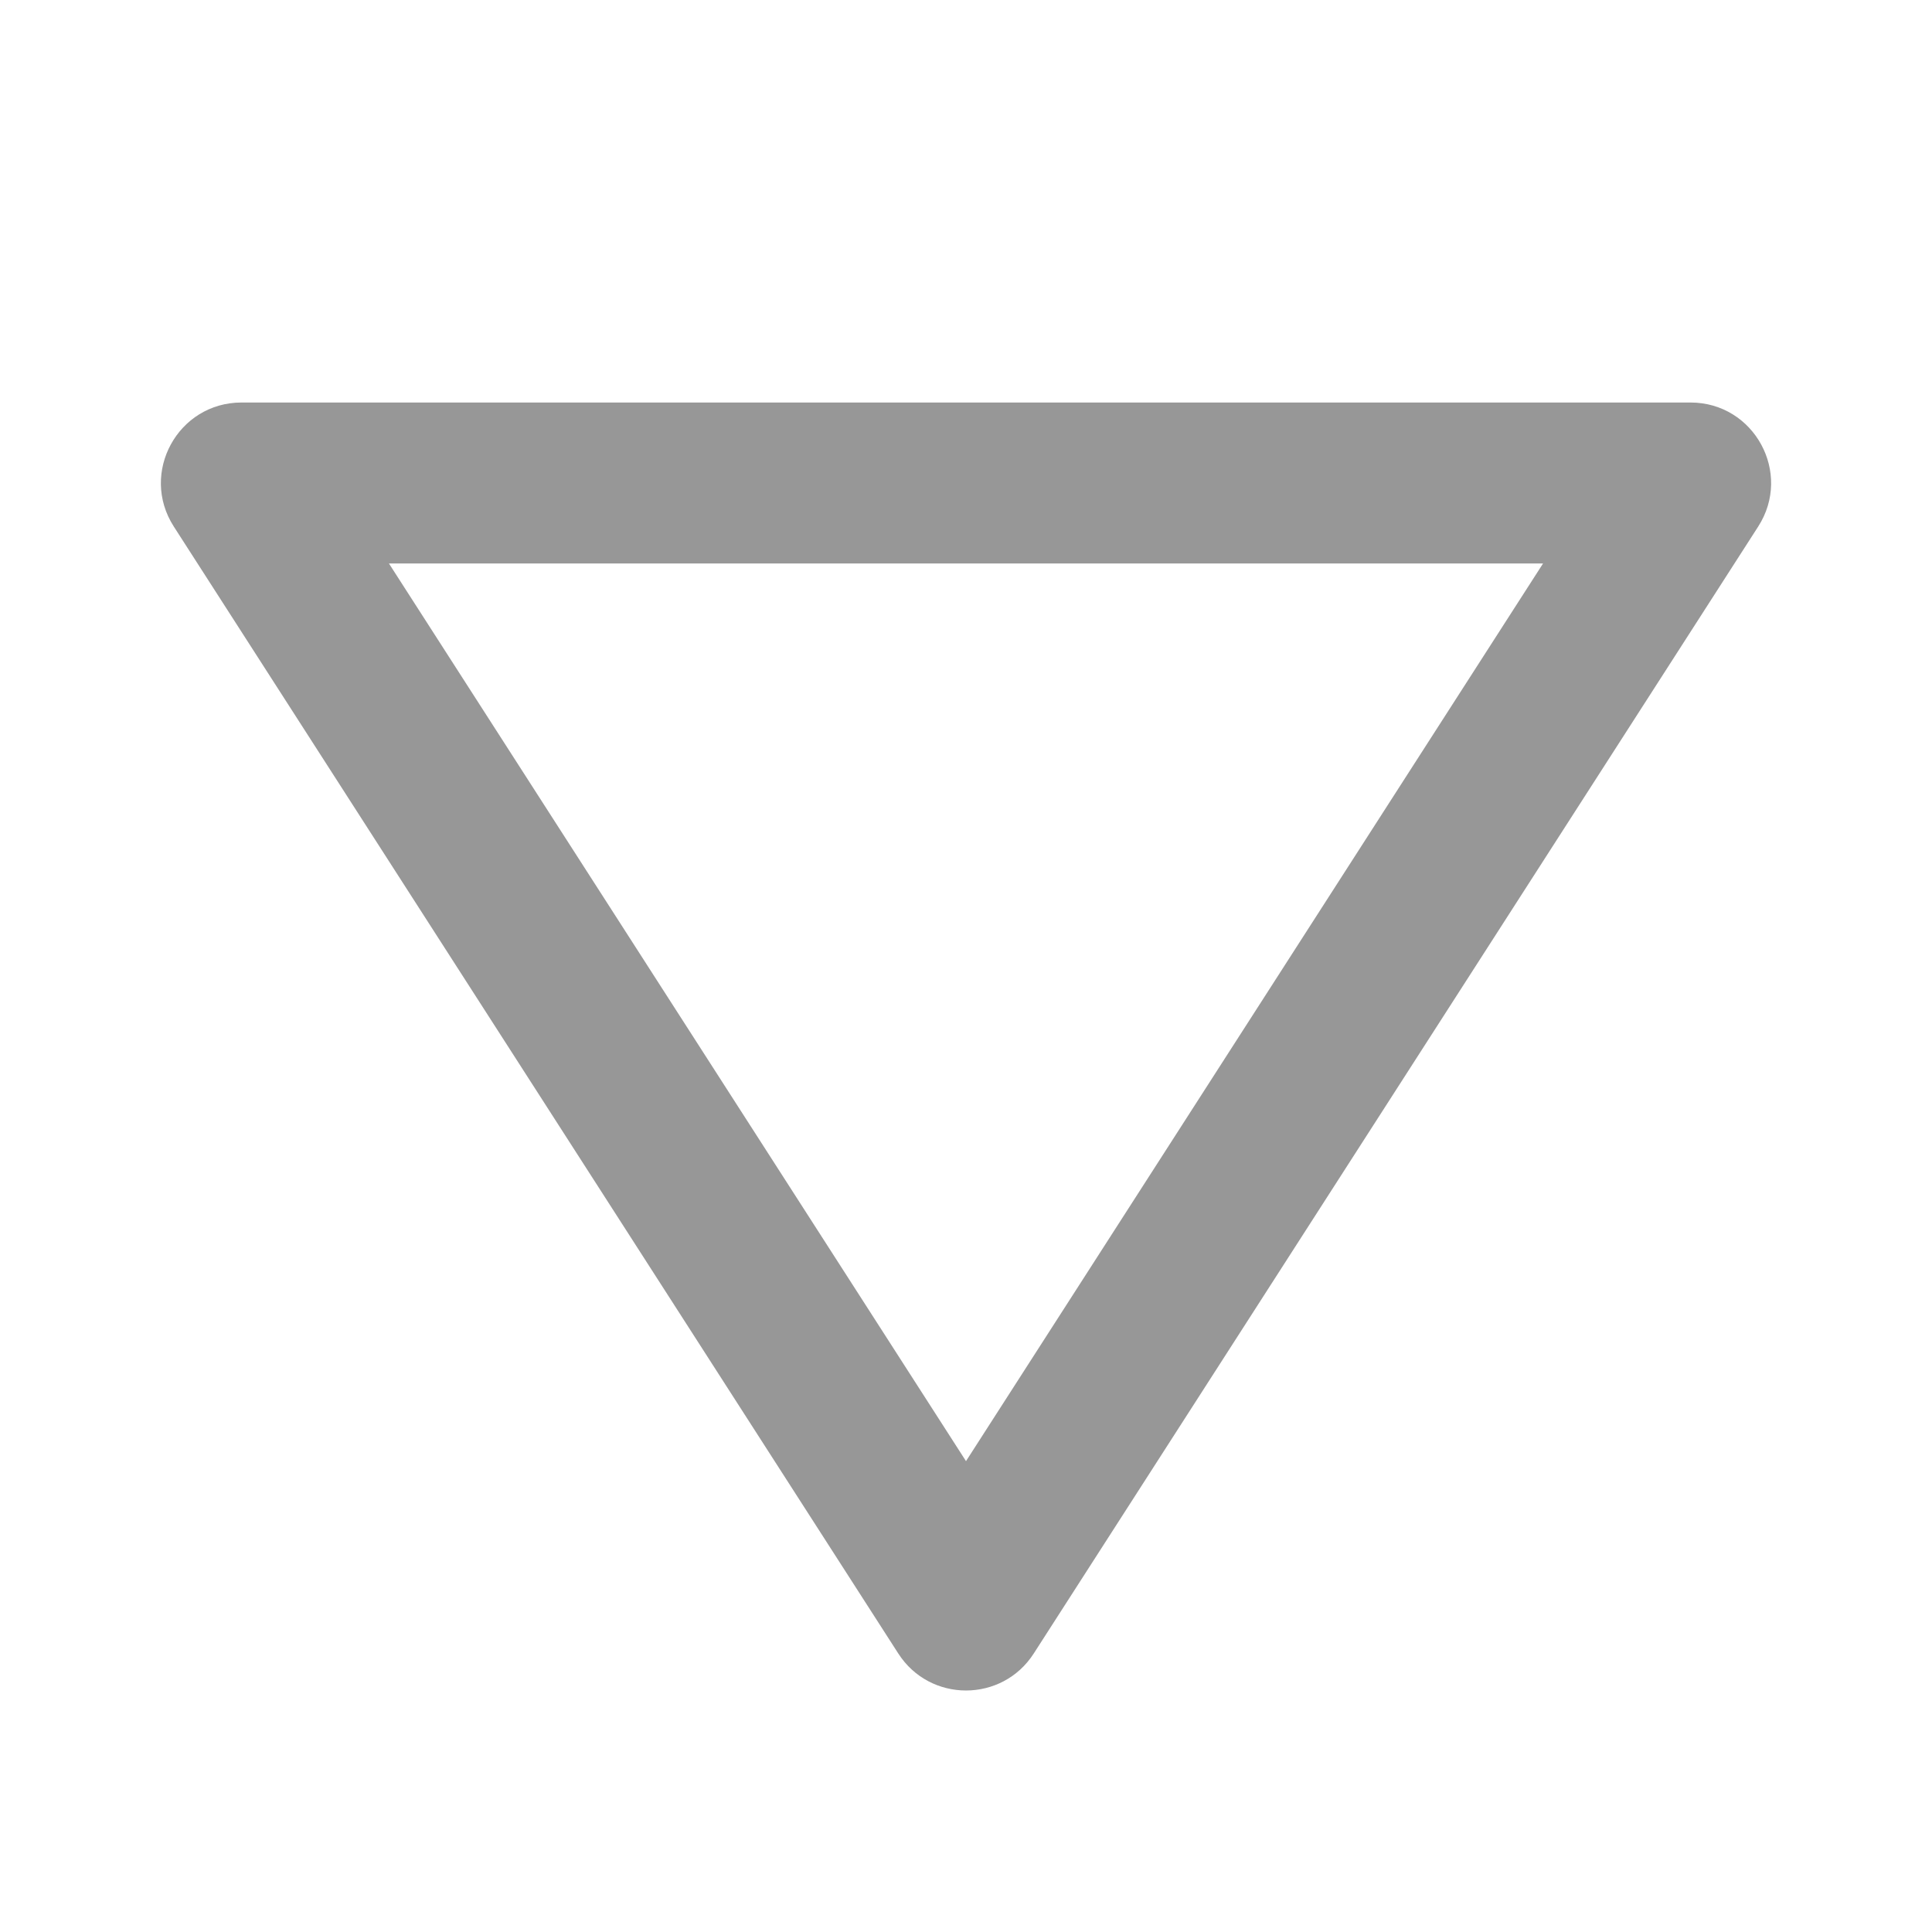 <svg width="50" height="50" viewBox="0 0 50 50" fill="none" xmlns="http://www.w3.org/2000/svg">
<g id="24 / music / player-play">
<path id="icon" fill-rule="evenodd" clip-rule="evenodd" d="M43.75 10.417L6.25 10.417C4.602 10.417 3.606 12.24 4.498 13.627L23.248 42.793C24.068 44.069 25.932 44.069 26.753 42.793L45.502 13.627C46.394 12.24 45.398 10.417 43.75 10.417ZM25 37.814L10.066 14.583L39.934 14.583L25 37.814Z" fill="#979797"/>
</g>
</svg>

